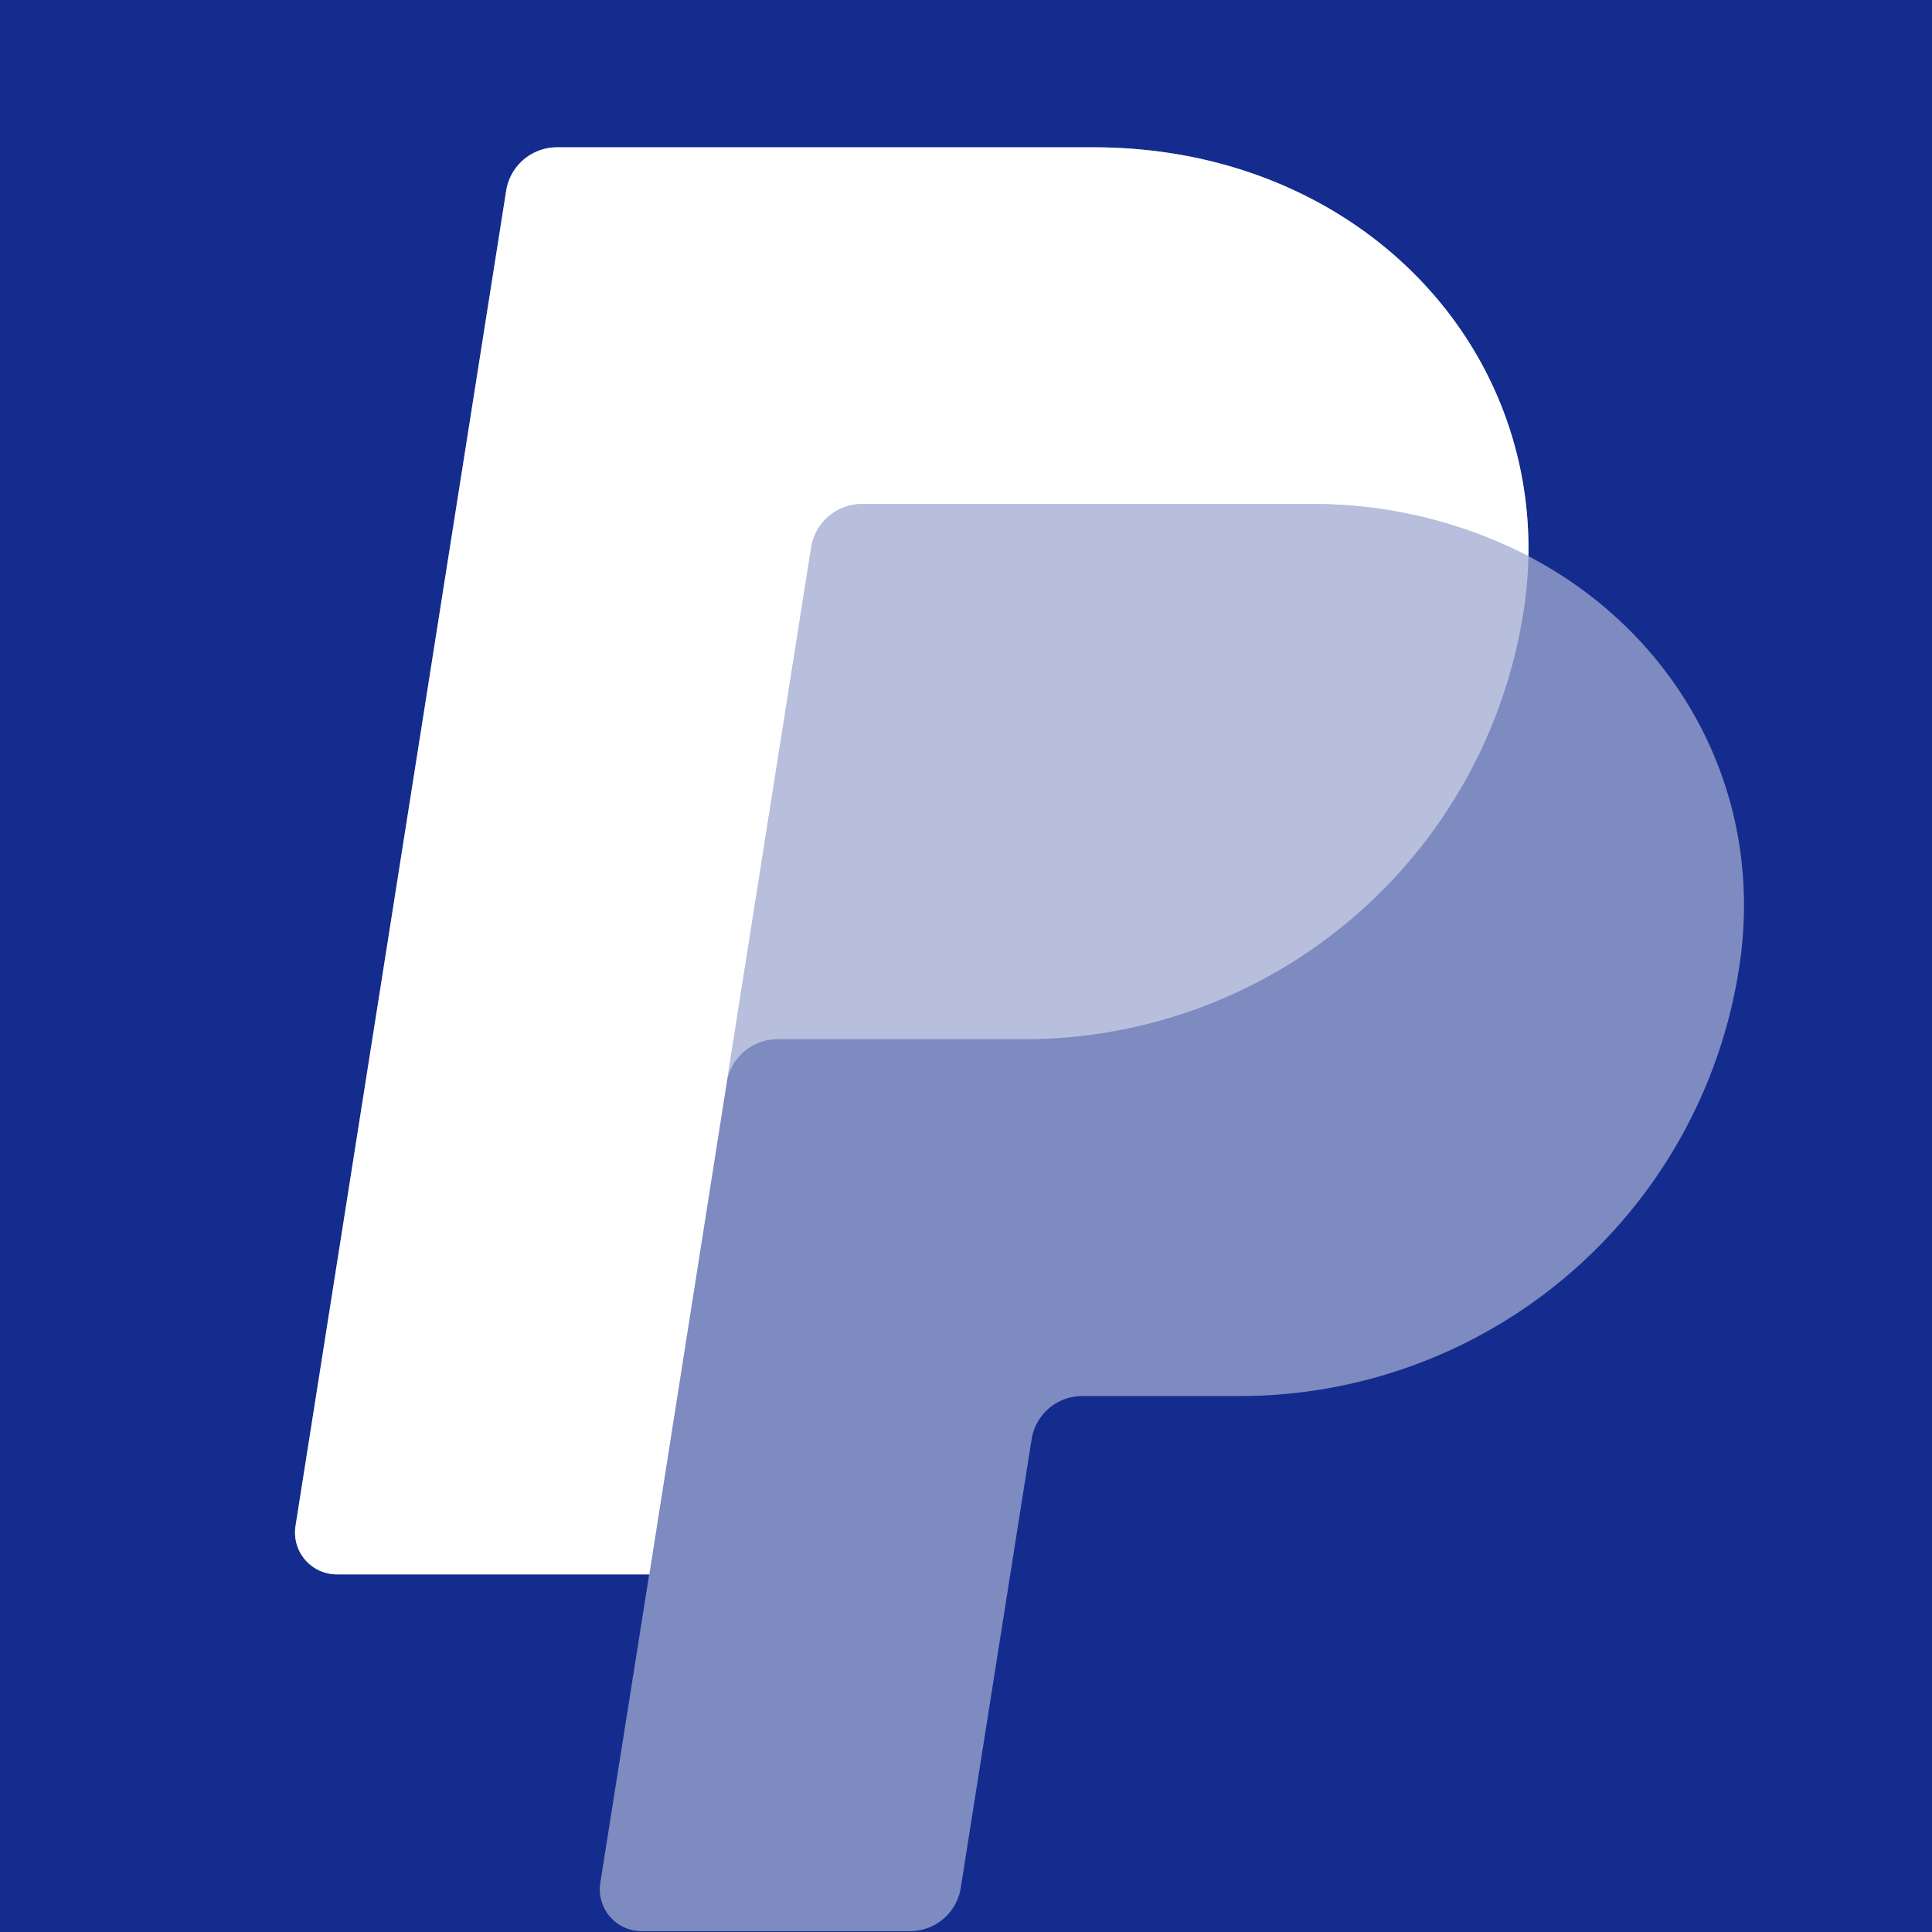 <svg xmlns="http://www.w3.org/2000/svg" viewBox="0 0 48 48">
  <rect x="0" y = "0" width="48" height="48" fill="#142c8e" />
  <path fill="#fff" fill-opacity=".45" d="M16.13 39.115H8.367a1.041 1.041 0 0 1-1.026-1.2l5.234-33.176a1.279 1.279 0 0 1 1.261-1.079h13.335c6.315 0 10.909 4.592 10.8 10.157 3.735 1.95 5.915 5.91 5.234 10.247a12.548 12.548 0 0 1-12.39 10.62H26.89a1.275 1.275 0 0 0-1.261 1.08L23.87 46.9a1.276 1.276 0 0 1-1.262 1.079H15.94a1.04 1.04 0 0 1-1.026-1.199l1.215-7.664v-.002Z"/>
  <path fill="#fff" fill-opacity=".45" d="M37.973 13.817a11.668 11.668 0 0 0-5.441-1.294H21.414a1.277 1.277 0 0 0-1.261 1.08l-2.098 13.293.006-.035a1.28 1.28 0 0 1 1.256-1.042h6.144a12.553 12.553 0 0 0 12.39-10.62c.071-.457.113-.92.122-1.382Z"/>
  <path fill="#fff" d="M16.133 39.115H8.368a1.041 1.041 0 0 1-1.026-1.2l5.234-33.176a1.279 1.279 0 0 1 1.261-1.079h13.335c6.315 0 10.909 4.592 10.801 10.157a11.67 11.67 0 0 0-5.441-1.294H21.414a1.277 1.277 0 0 0-1.261 1.08l-2.098 13.293.006-.035-1.928 12.254Z"/>
</svg>
